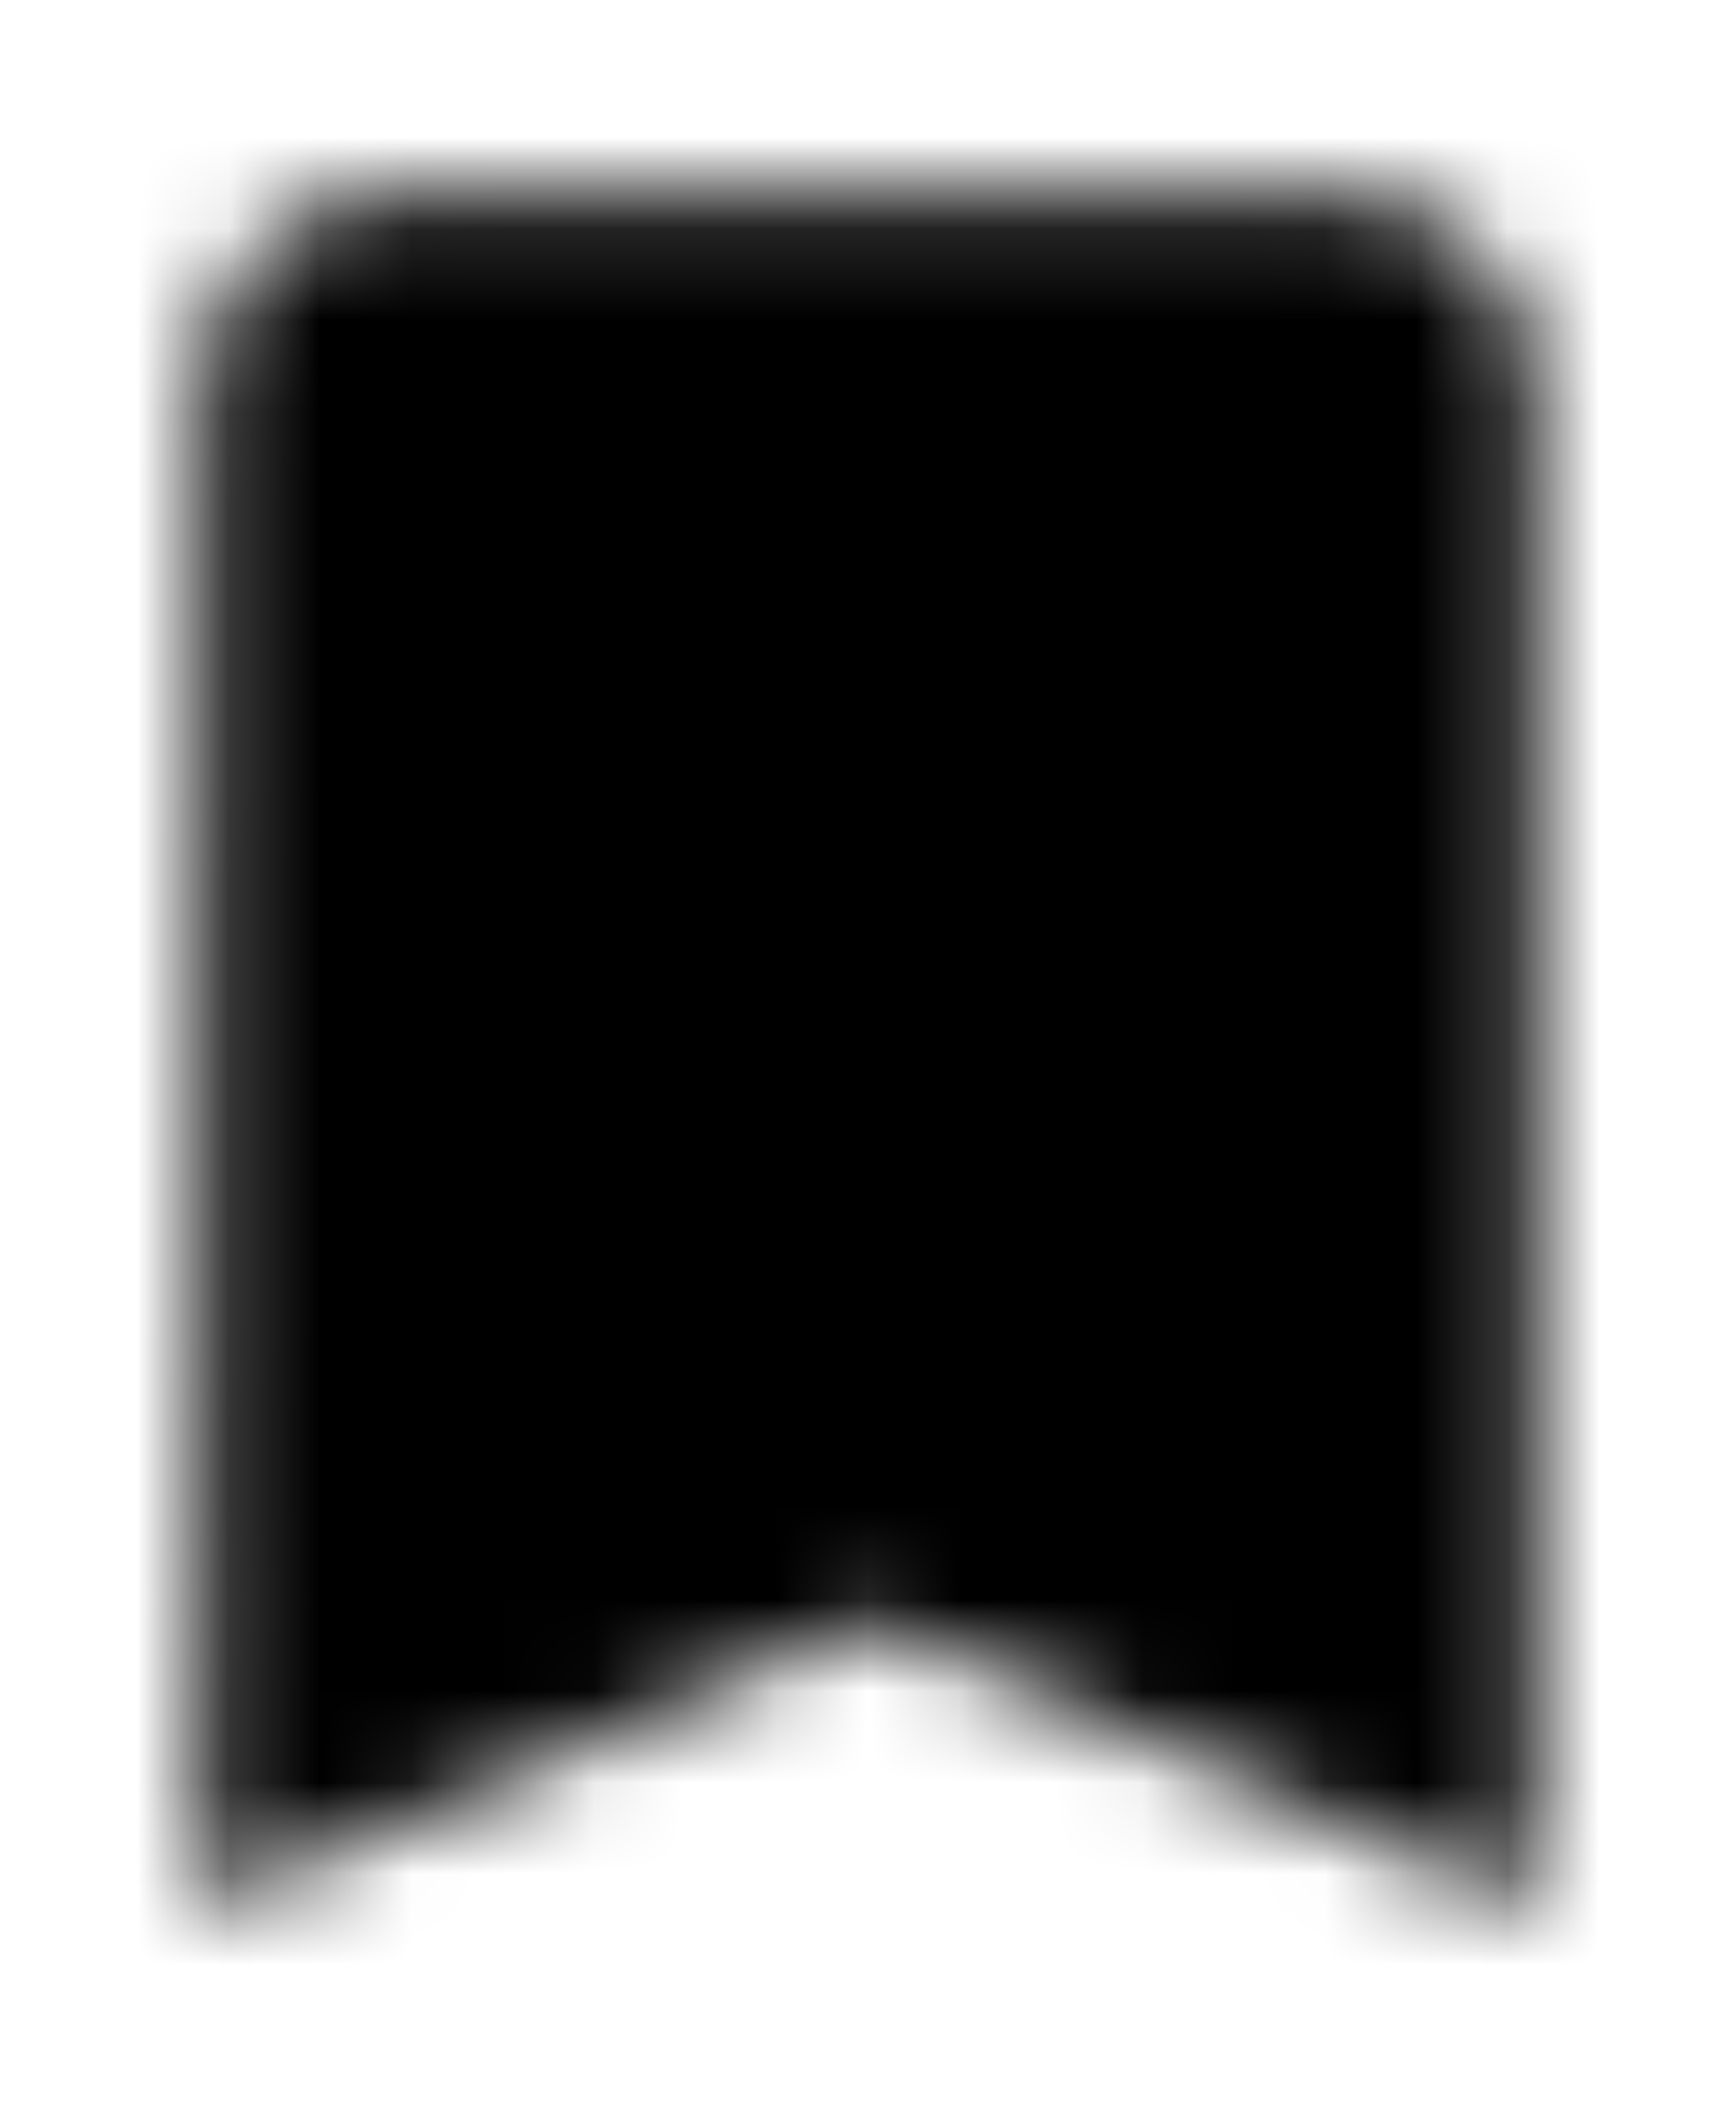 <?xml version="1.0" encoding="UTF-8"?>
<svg width="19px" height="23px" viewBox="0 0 19 23" version="1.1" xmlns="http://www.w3.org/2000/svg" xmlns:xlink="http://www.w3.org/1999/xlink">
    <!-- Generator: sketchtool 51.1 (57501) - http://www.bohemiancoding.com/sketch -->
    <title>5620DA27-0FEA-47BC-95F8-43E37EB7996B-419-00000EA76C3F56F2</title>
    <desc>Created with sketchtool.</desc>
    <defs>
        <filter x="-3.6%" y="-0.2%" width="110.0%" height="100.6%" filterUnits="objectBoundingBox" id="filter-1">
            <feOffset dx="1" dy="1" in="SourceAlpha" result="shadowOffsetOuter1"></feOffset>
            <feGaussianBlur stdDeviation="1" in="shadowOffsetOuter1" result="shadowBlurOuter1"></feGaussianBlur>
            <feColorMatrix values="0 0 0 0 0   0 0 0 0 0   0 0 0 0 0  0 0 0 0.18 0" type="matrix" in="shadowBlurOuter1" result="shadowMatrixOuter1"></feColorMatrix>
            <feMerge>
                <feMergeNode in="shadowMatrixOuter1"></feMergeNode>
                <feMergeNode in="SourceGraphic"></feMergeNode>
            </feMerge>
        </filter>
        <path d="M17.708,3.125 L7.292,3.125 C6.146,3.125 5.219,4.062 5.219,5.208 L5.208,21.875 L12.5,18.75 L19.792,21.875 L19.792,5.208 C19.792,4.062 18.854,3.125 17.708,3.125 L17.708,3.125 Z" id="path-2"></path>
    </defs>
    <g id="Appearance" stroke="none" stroke-width="1" fill="none" fill-rule="evenodd">
        <g id="All-Possible-Icons" transform="translate(-893, -787)">
            <g id="dropdowns" filter="url(#filter-1)" transform="translate(858, 255)">
                <g id="faqs" transform="translate(0, 430)">
                    <g id="rows">
                        <g id="4" transform="translate(0, 96)">
                            <g id="icon" transform="translate(31, 4)">
                                <g id="1.Atoms/icons/material-design/bookmark">
                                    <mask id="mask-3" fill="white">
                                        <use xlink:href="#path-2"></use>
                                    </mask>
                                    <g id="Mask"></g>
                                    <g id="Color-&amp;-Opacity" mask="url(#mask-3)" fill="#000000">
                                        <rect id="Color" x="0" y="0" width="25" height="25"></rect>
                                    </g>
                                </g>
                            </g>
                        </g>
                    </g>
                </g>
            </g>
        </g>
    </g>
</svg>